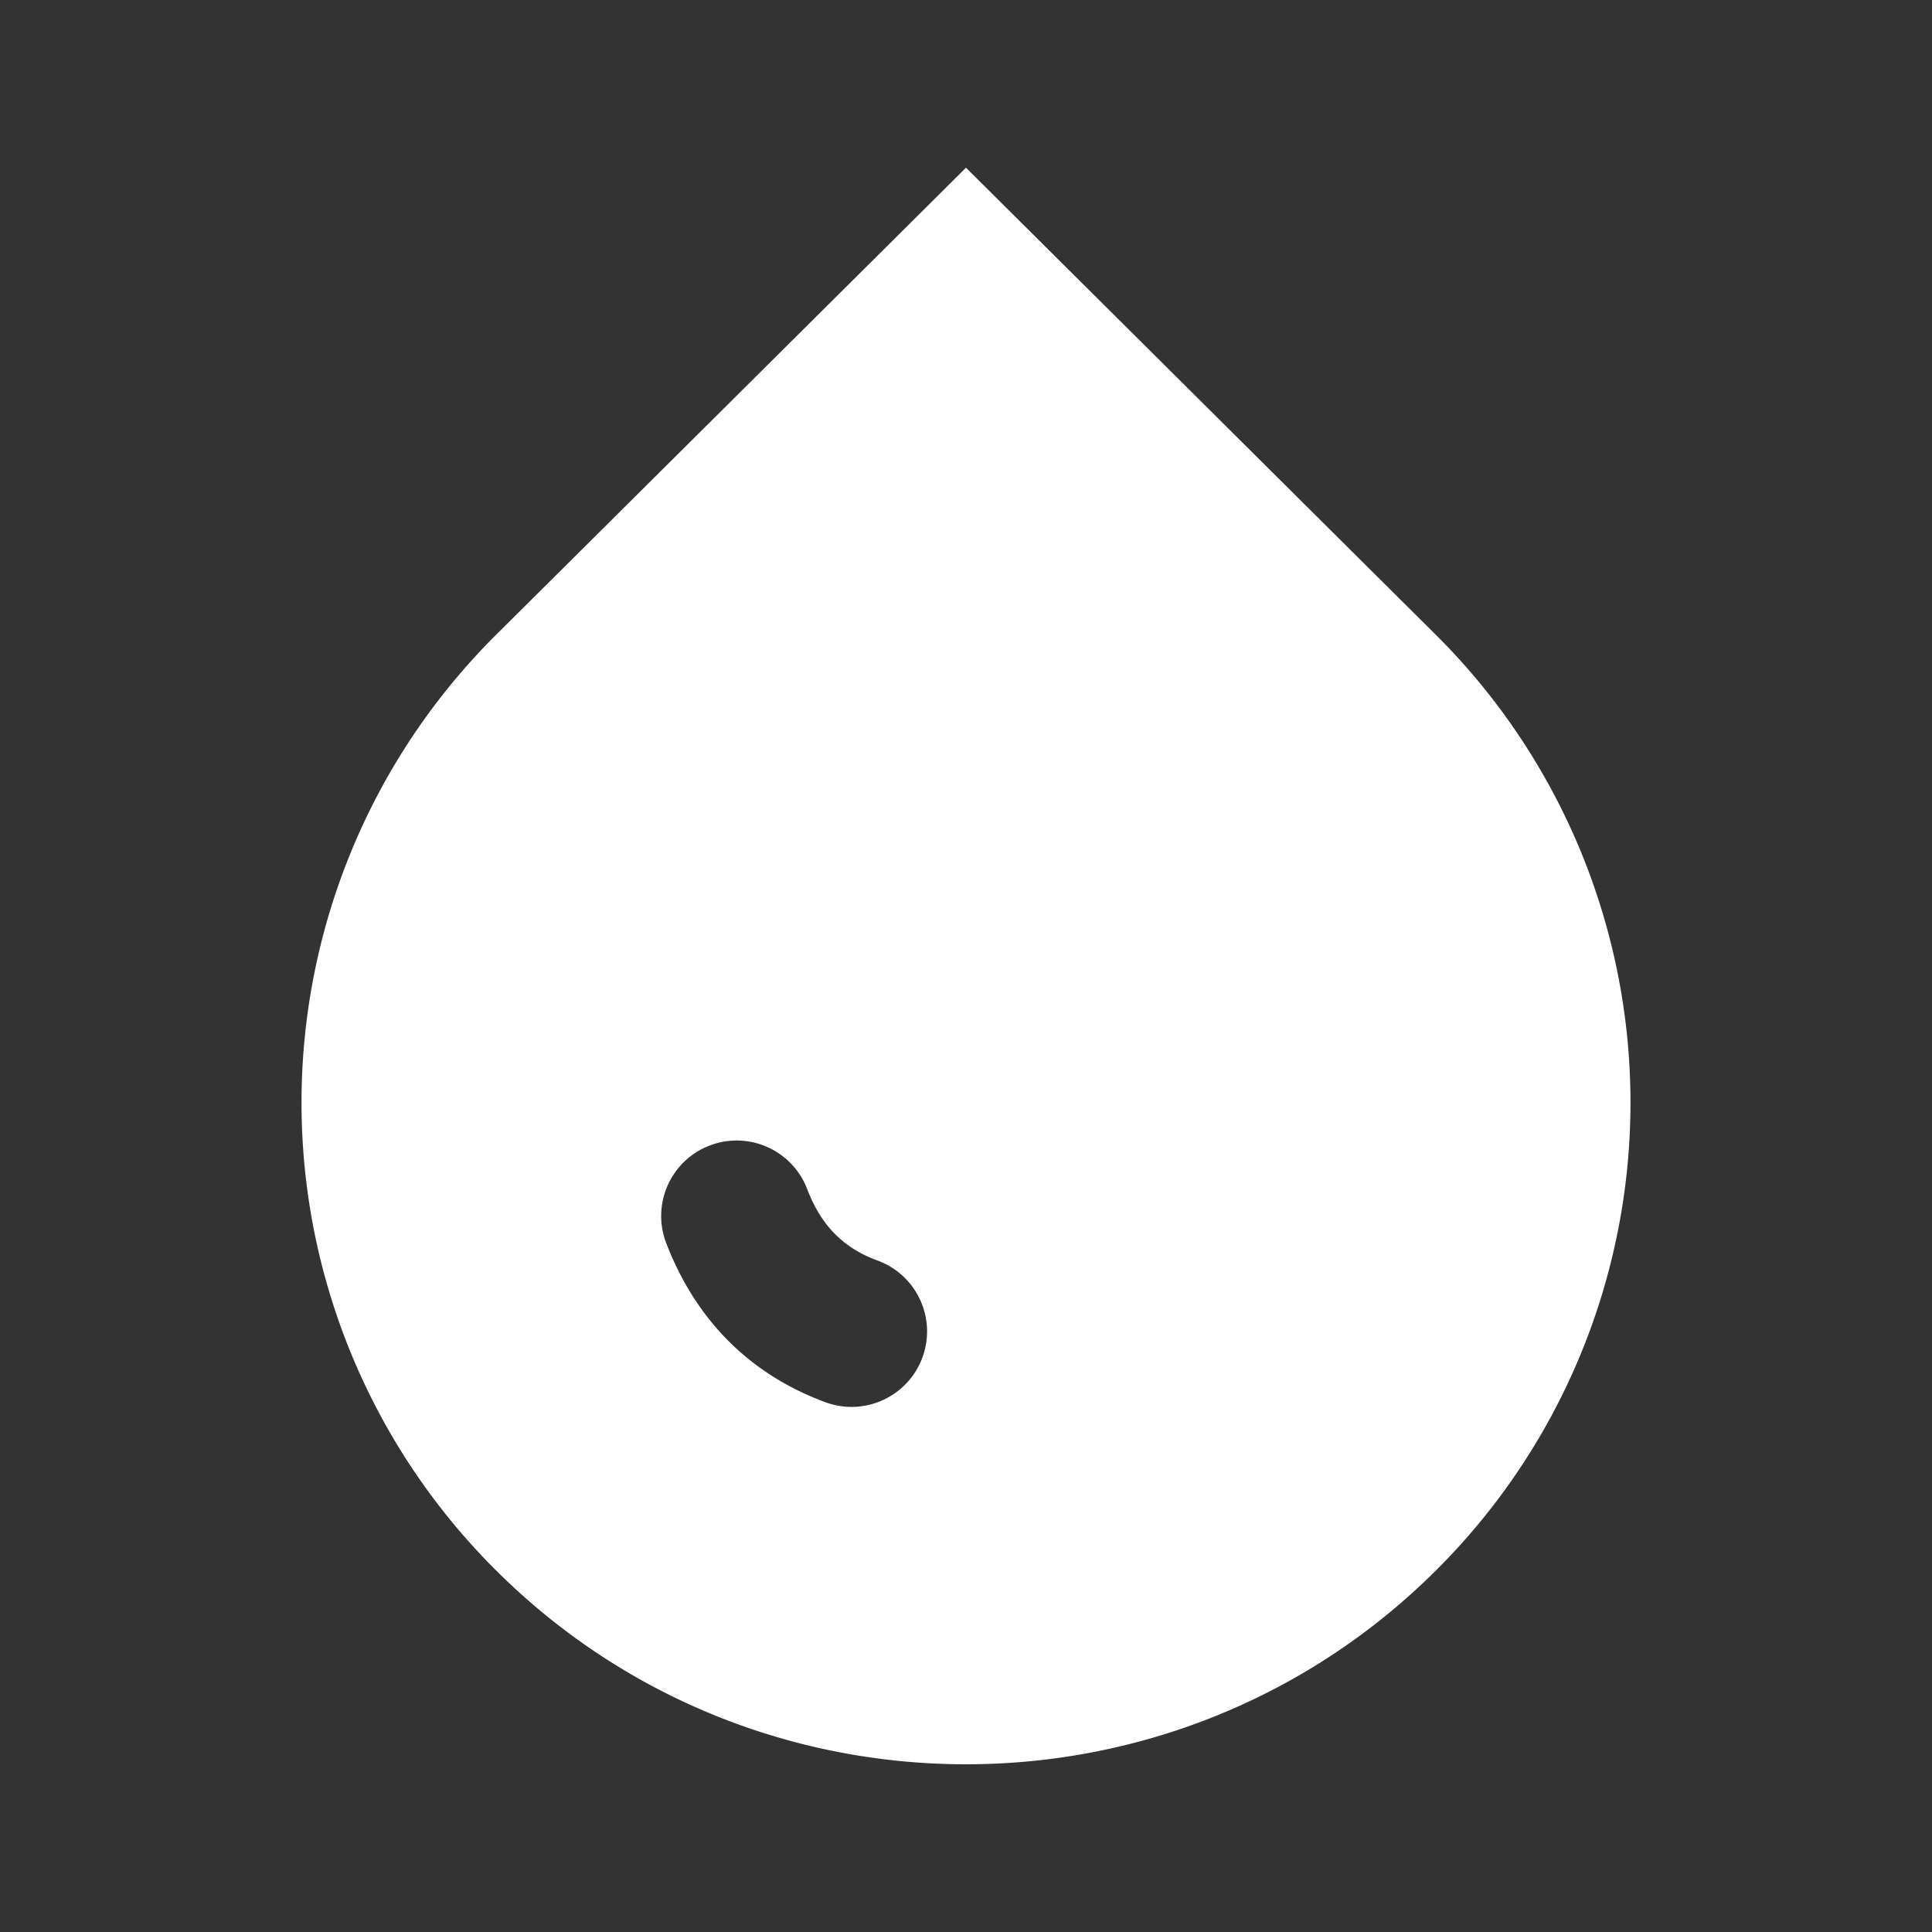<?xml version="1.0" standalone="no"?><!DOCTYPE svg PUBLIC "-//W3C//DTD SVG 1.1//EN" "http://www.w3.org/Graphics/SVG/1.1/DTD/svg11.dtd"><svg class="icon" width="48px" height="48.00px" viewBox="0 0 1024 1024" version="1.1" xmlns="http://www.w3.org/2000/svg"><rect x="0" y="0" width="1024" height="1024" fill="#333333" stroke="none"/><path fill="#ffffff" d="M760.81 832.636c-137.495 136.65-360.186 136.633-497.637-0.043l-1.88-1.88a349.638 349.638 0 0 1-101.48-246.302c0-93.234 37.238-182.618 103.37-248.192l248.81-247.33 239.235 237.847 9.501 9.422a349.638 349.638 0 0 1 103.447 245.483l0.011 2.628-0.01 2.963c-0.737 92.224-37.89 180.48-103.368 245.404z m-323.22-89.403c20.742 7.604 43.72-3.045 51.325-23.786 7.605-20.741-3.044-43.72-23.786-51.325l-0.607-0.225c-17.742-6.673-29.348-18.46-36.717-37.697l-0.242-0.616c-8.124-20.218-30.998-30.25-51.42-22.427-20.63 7.903-30.947 31.034-23.044 51.663 15.626 40.788 44.445 69.73 84.491 84.413z" /></svg>